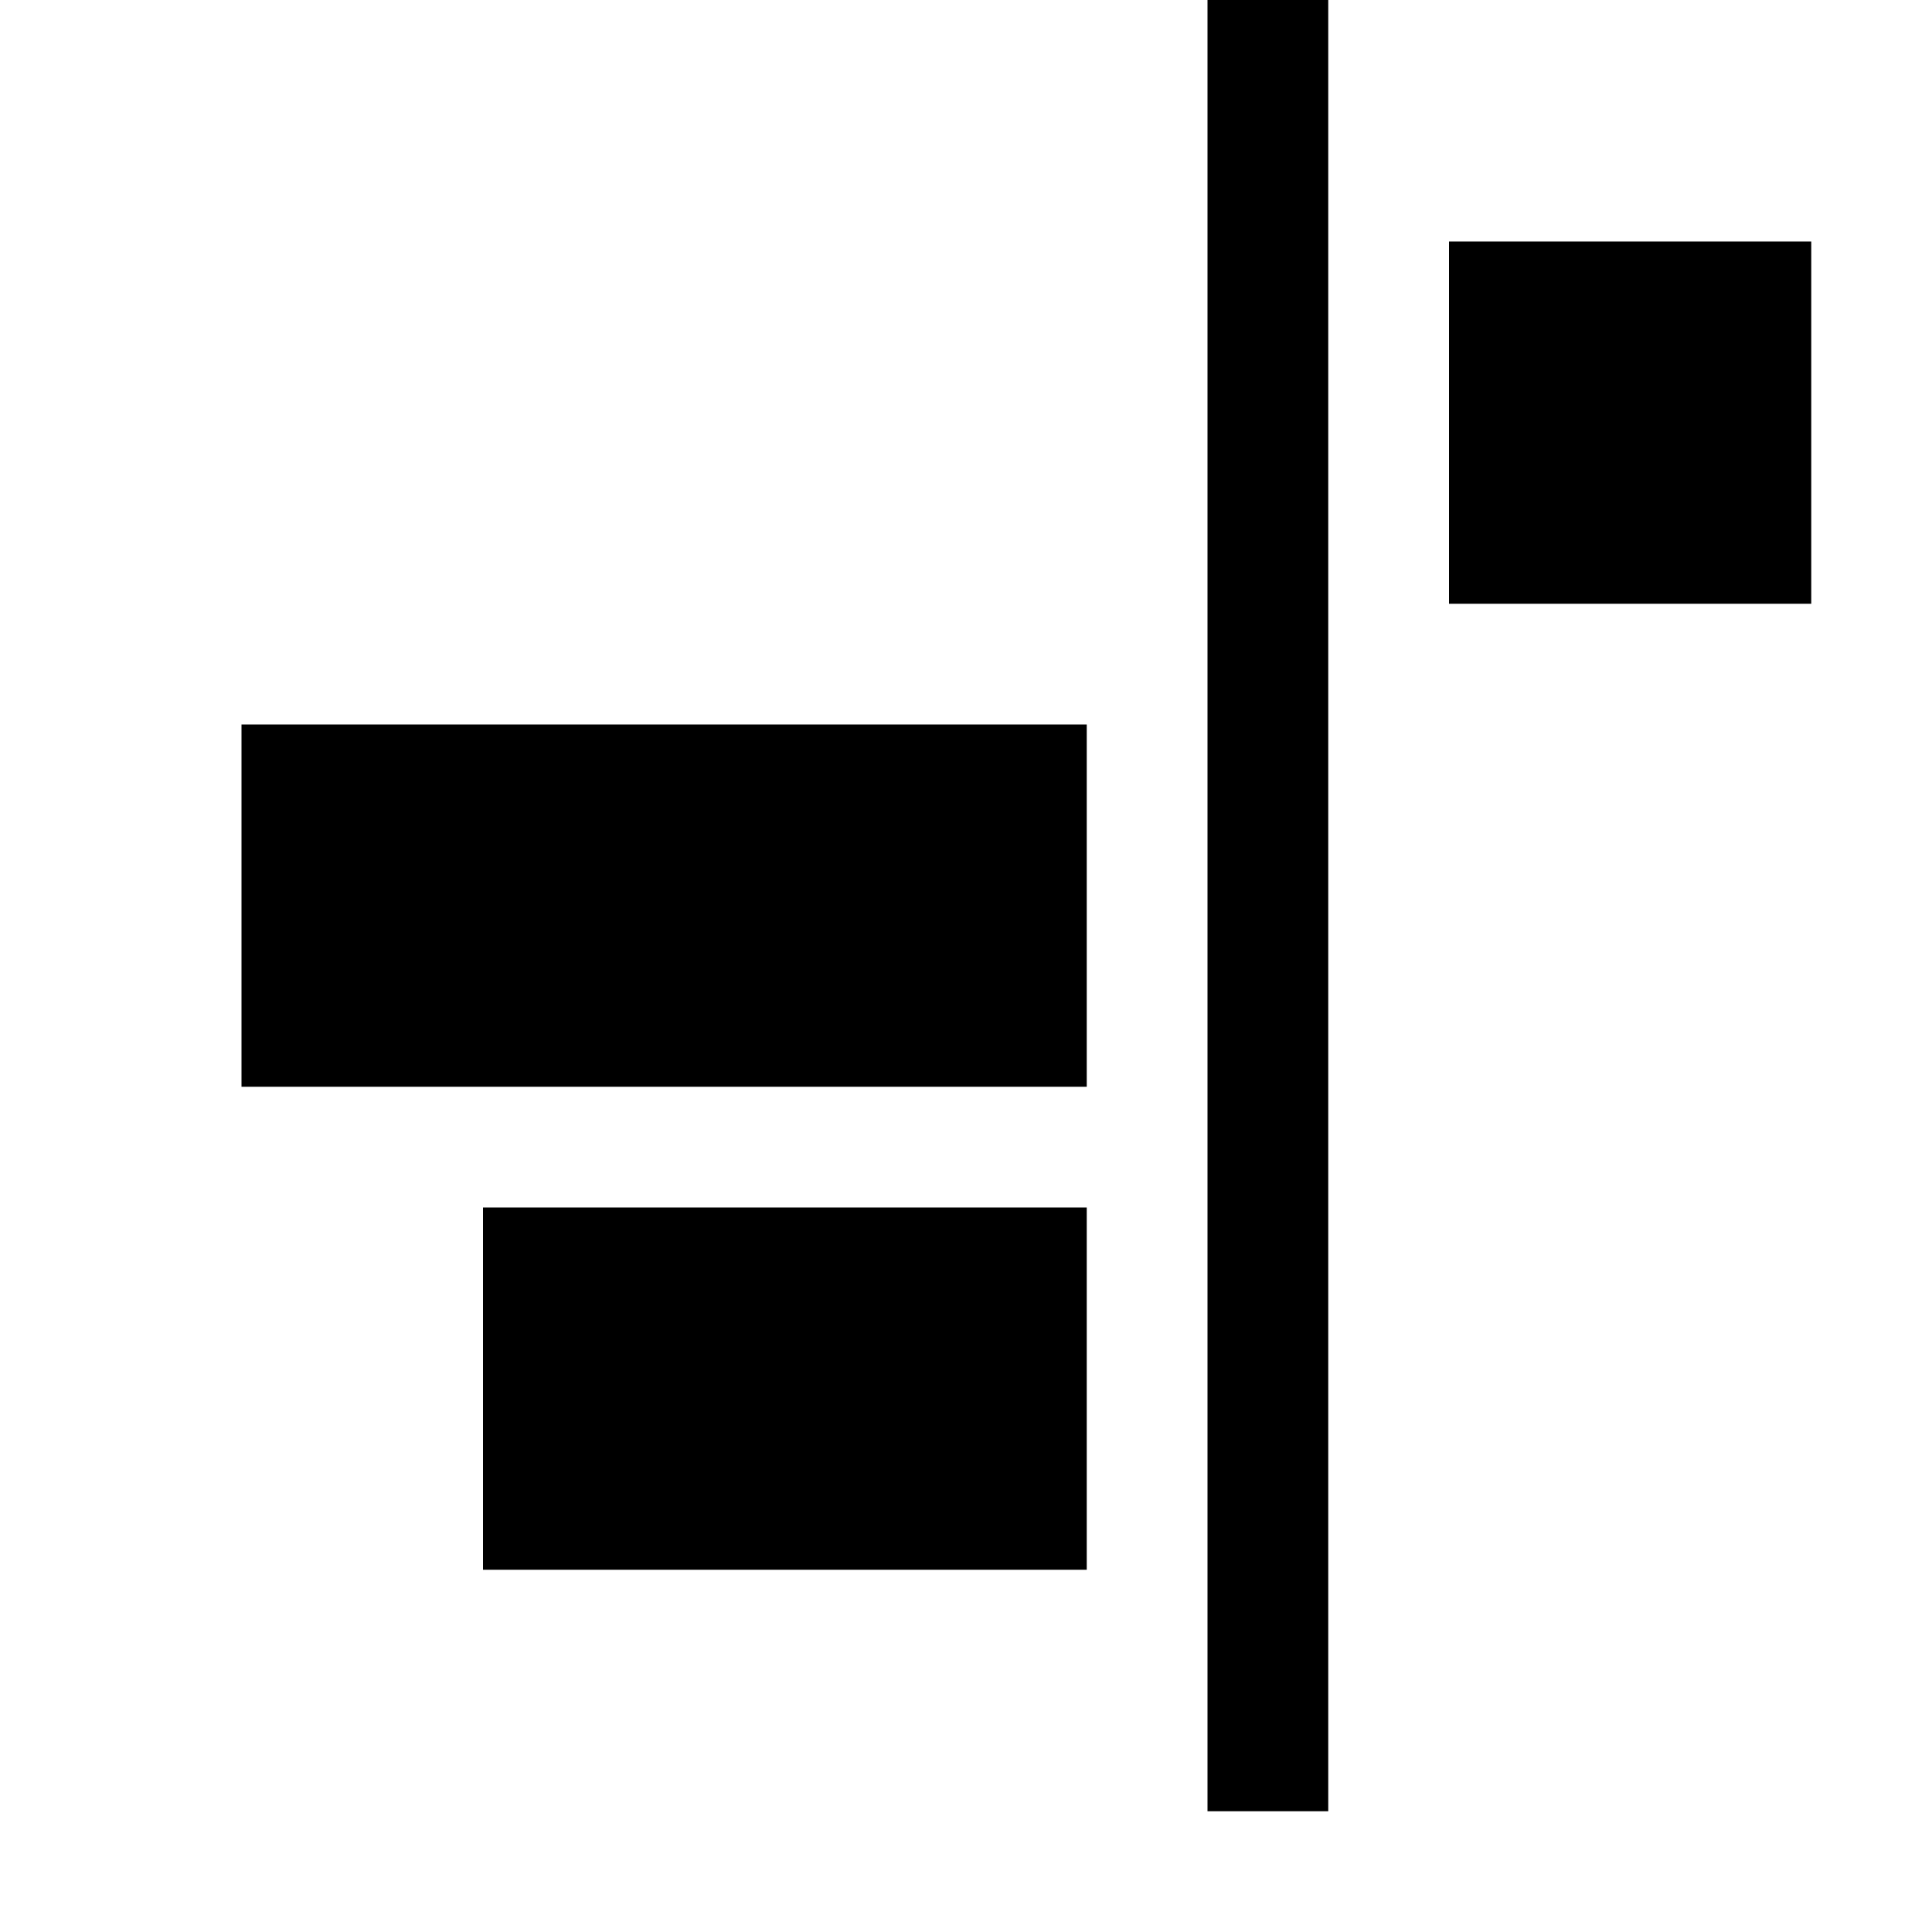 <svg width="16" height="16" viewBox="0 0 16 16" xmlns="http://www.w3.org/2000/svg"><style>@import '../colors.css';</style>
<path fill-rule="evenodd" clip-rule="evenodd" d="M15 2H12V5H15V2ZM2 6H9V9H2V6ZM4 10H9V13H4V10Z"/>
<path d="M10 0H11V15H10V0Z" class="success"/>
</svg>
